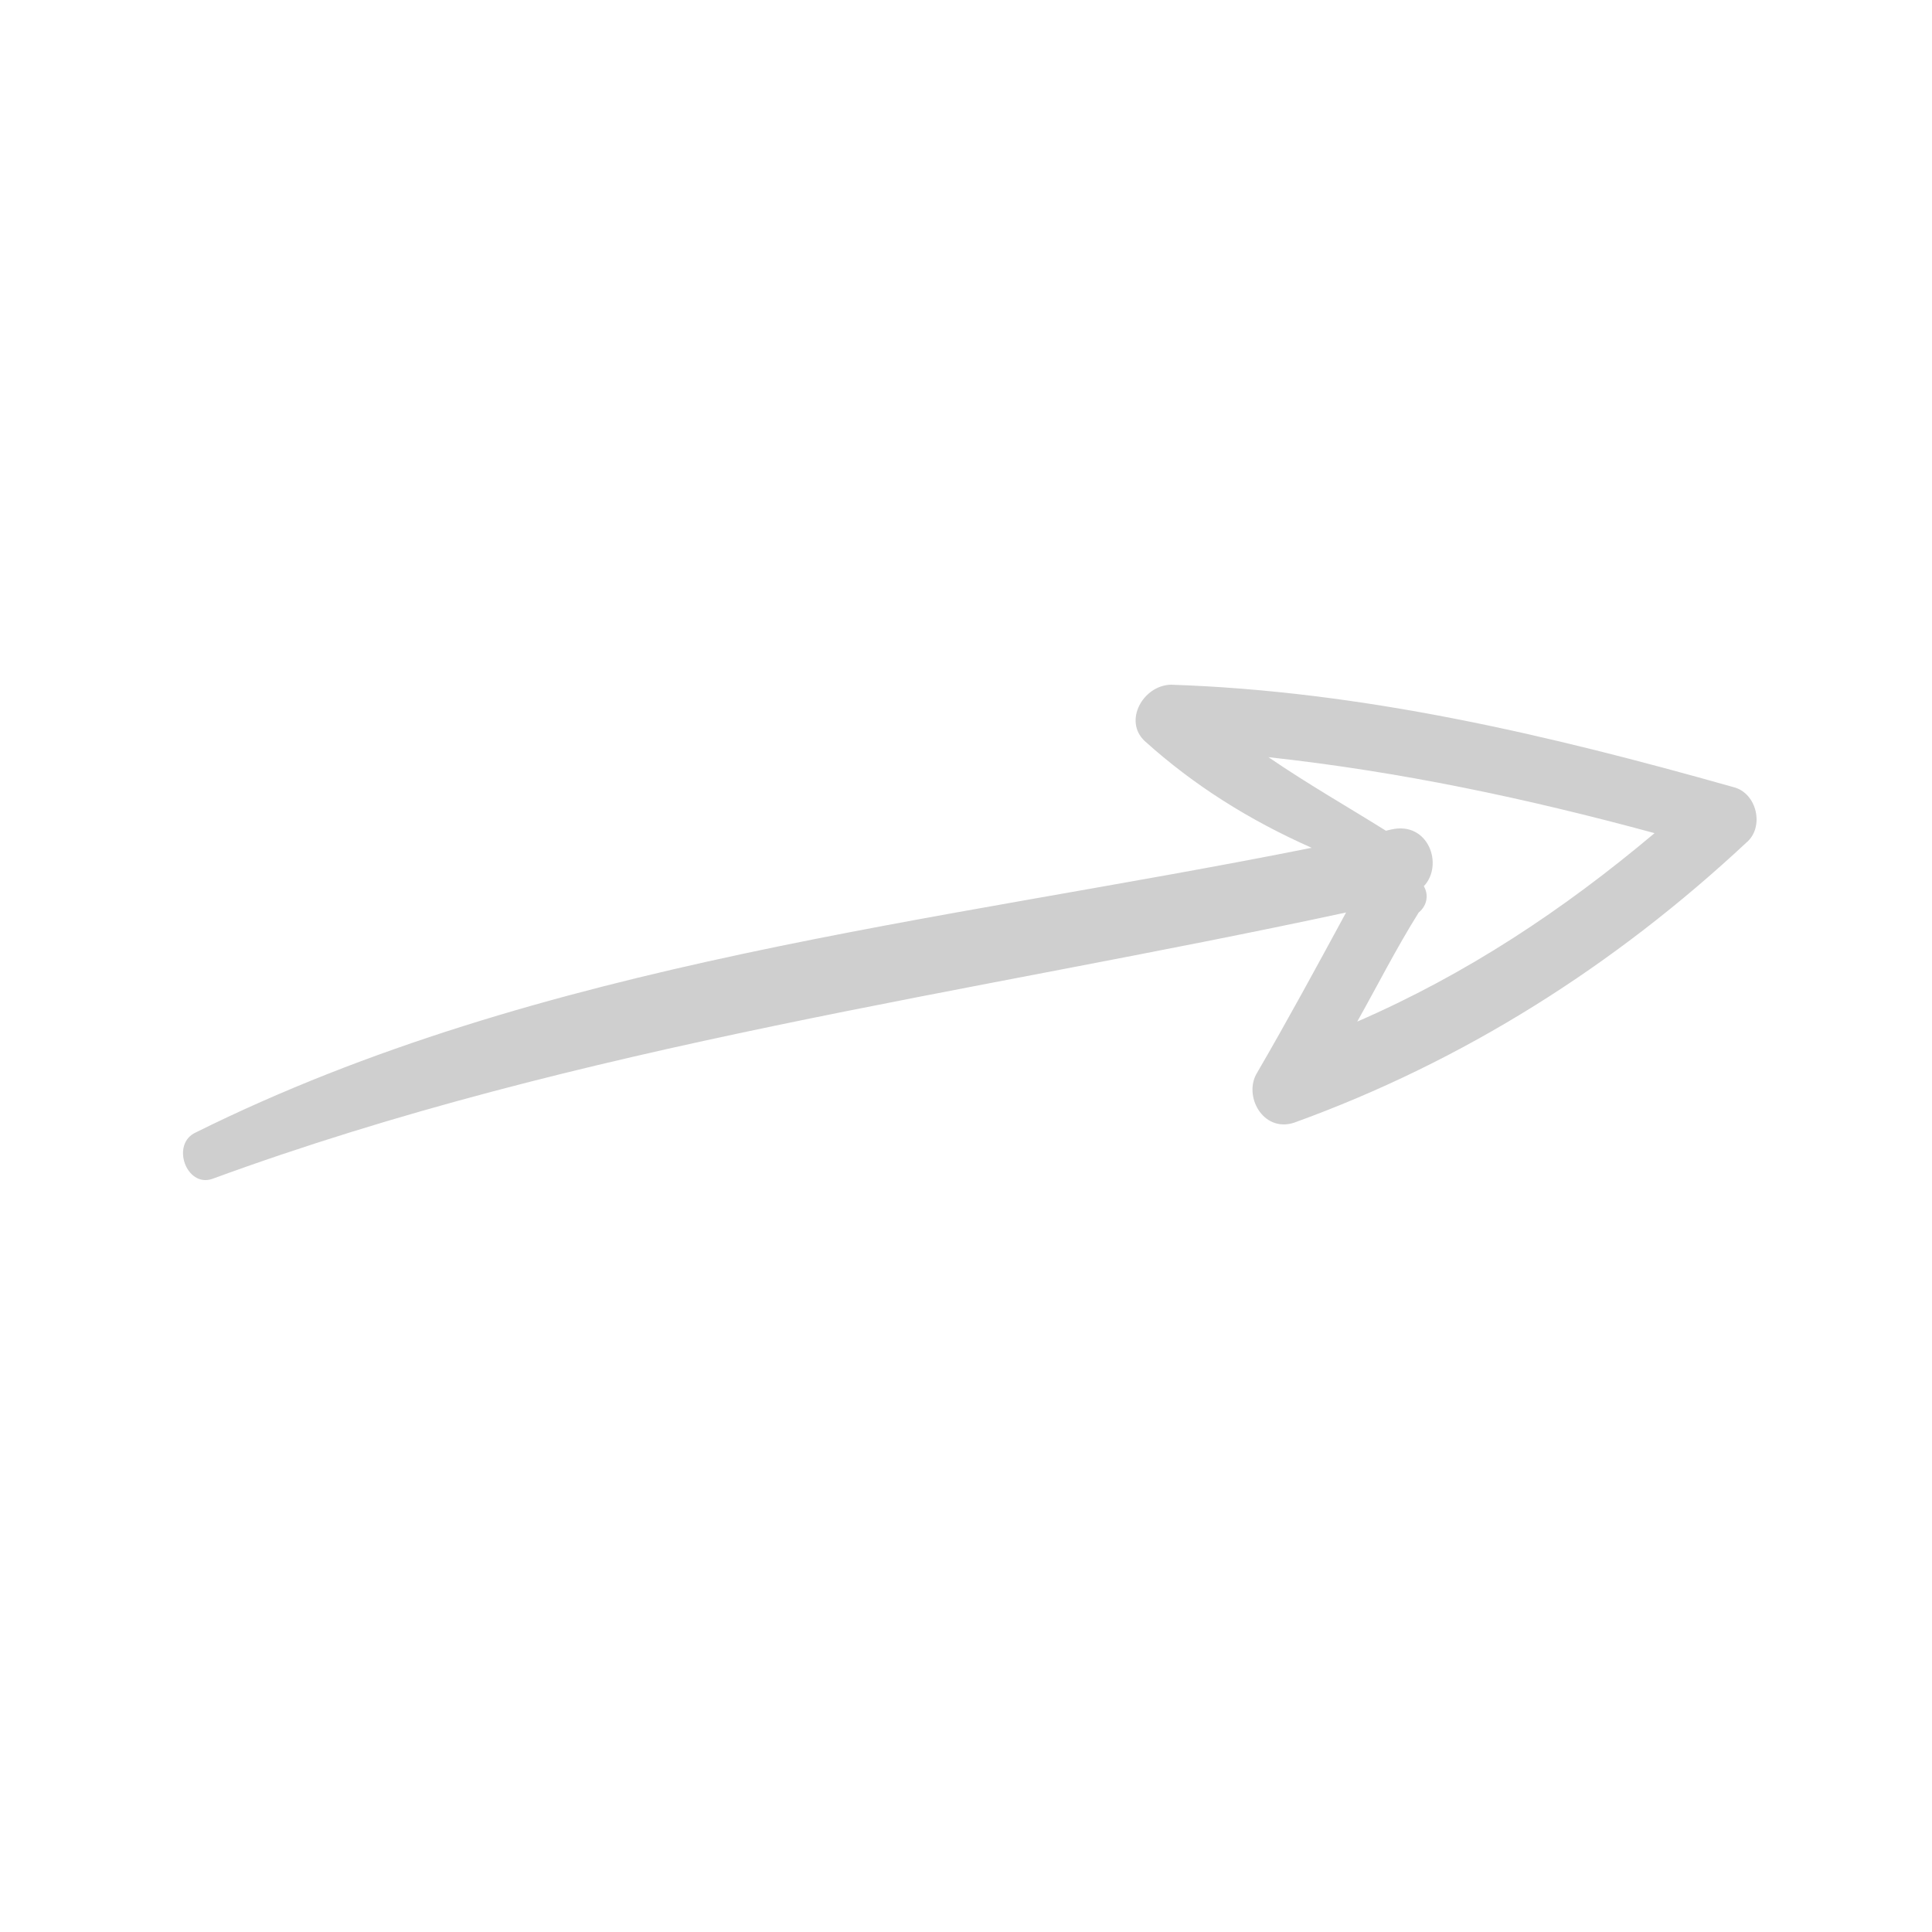 <svg width="60" height="60" viewBox="0 0 60 60" fill="none" xmlns="http://www.w3.org/2000/svg">
<g clip-path="url(#clip0)">
<path d="M54.228 26.174C54.811 25.693 54.565 24.622 53.83 24.444C48.079 22.818 42.302 21.459 36.36 21.264C35.499 21.289 34.883 22.385 35.548 23.012C37.08 24.394 38.803 25.473 40.734 26.329C29.127 28.652 16.823 29.835 6.082 35.168C5.296 35.522 5.783 36.885 6.588 36.613C18.025 32.42 29.987 30.883 41.804 28.338C40.89 30.022 39.977 31.707 39.044 33.309C38.6 34.018 39.214 35.178 40.184 34.868C45.468 32.959 50.158 29.972 54.228 26.174ZM44.218 27.523C44.845 26.858 44.358 25.495 43.205 25.761C43.123 25.78 43.041 25.799 43.041 25.799C41.825 25.038 40.628 24.359 39.393 23.515C43.485 23.962 47.406 24.794 51.384 25.874C48.55 28.26 45.54 30.254 42.15 31.727C42.765 30.632 43.361 29.454 44.059 28.339C44.35 28.099 44.357 27.75 44.218 27.523Z" fill="#CFCFCF"/>
</g>
<defs>
<clipPath id="clip0">
<rect x="48.727" width="50" height="50" transform="rotate(77.045 48.727 0)" fill="white"/>
</clipPath>
</defs>
</svg>
